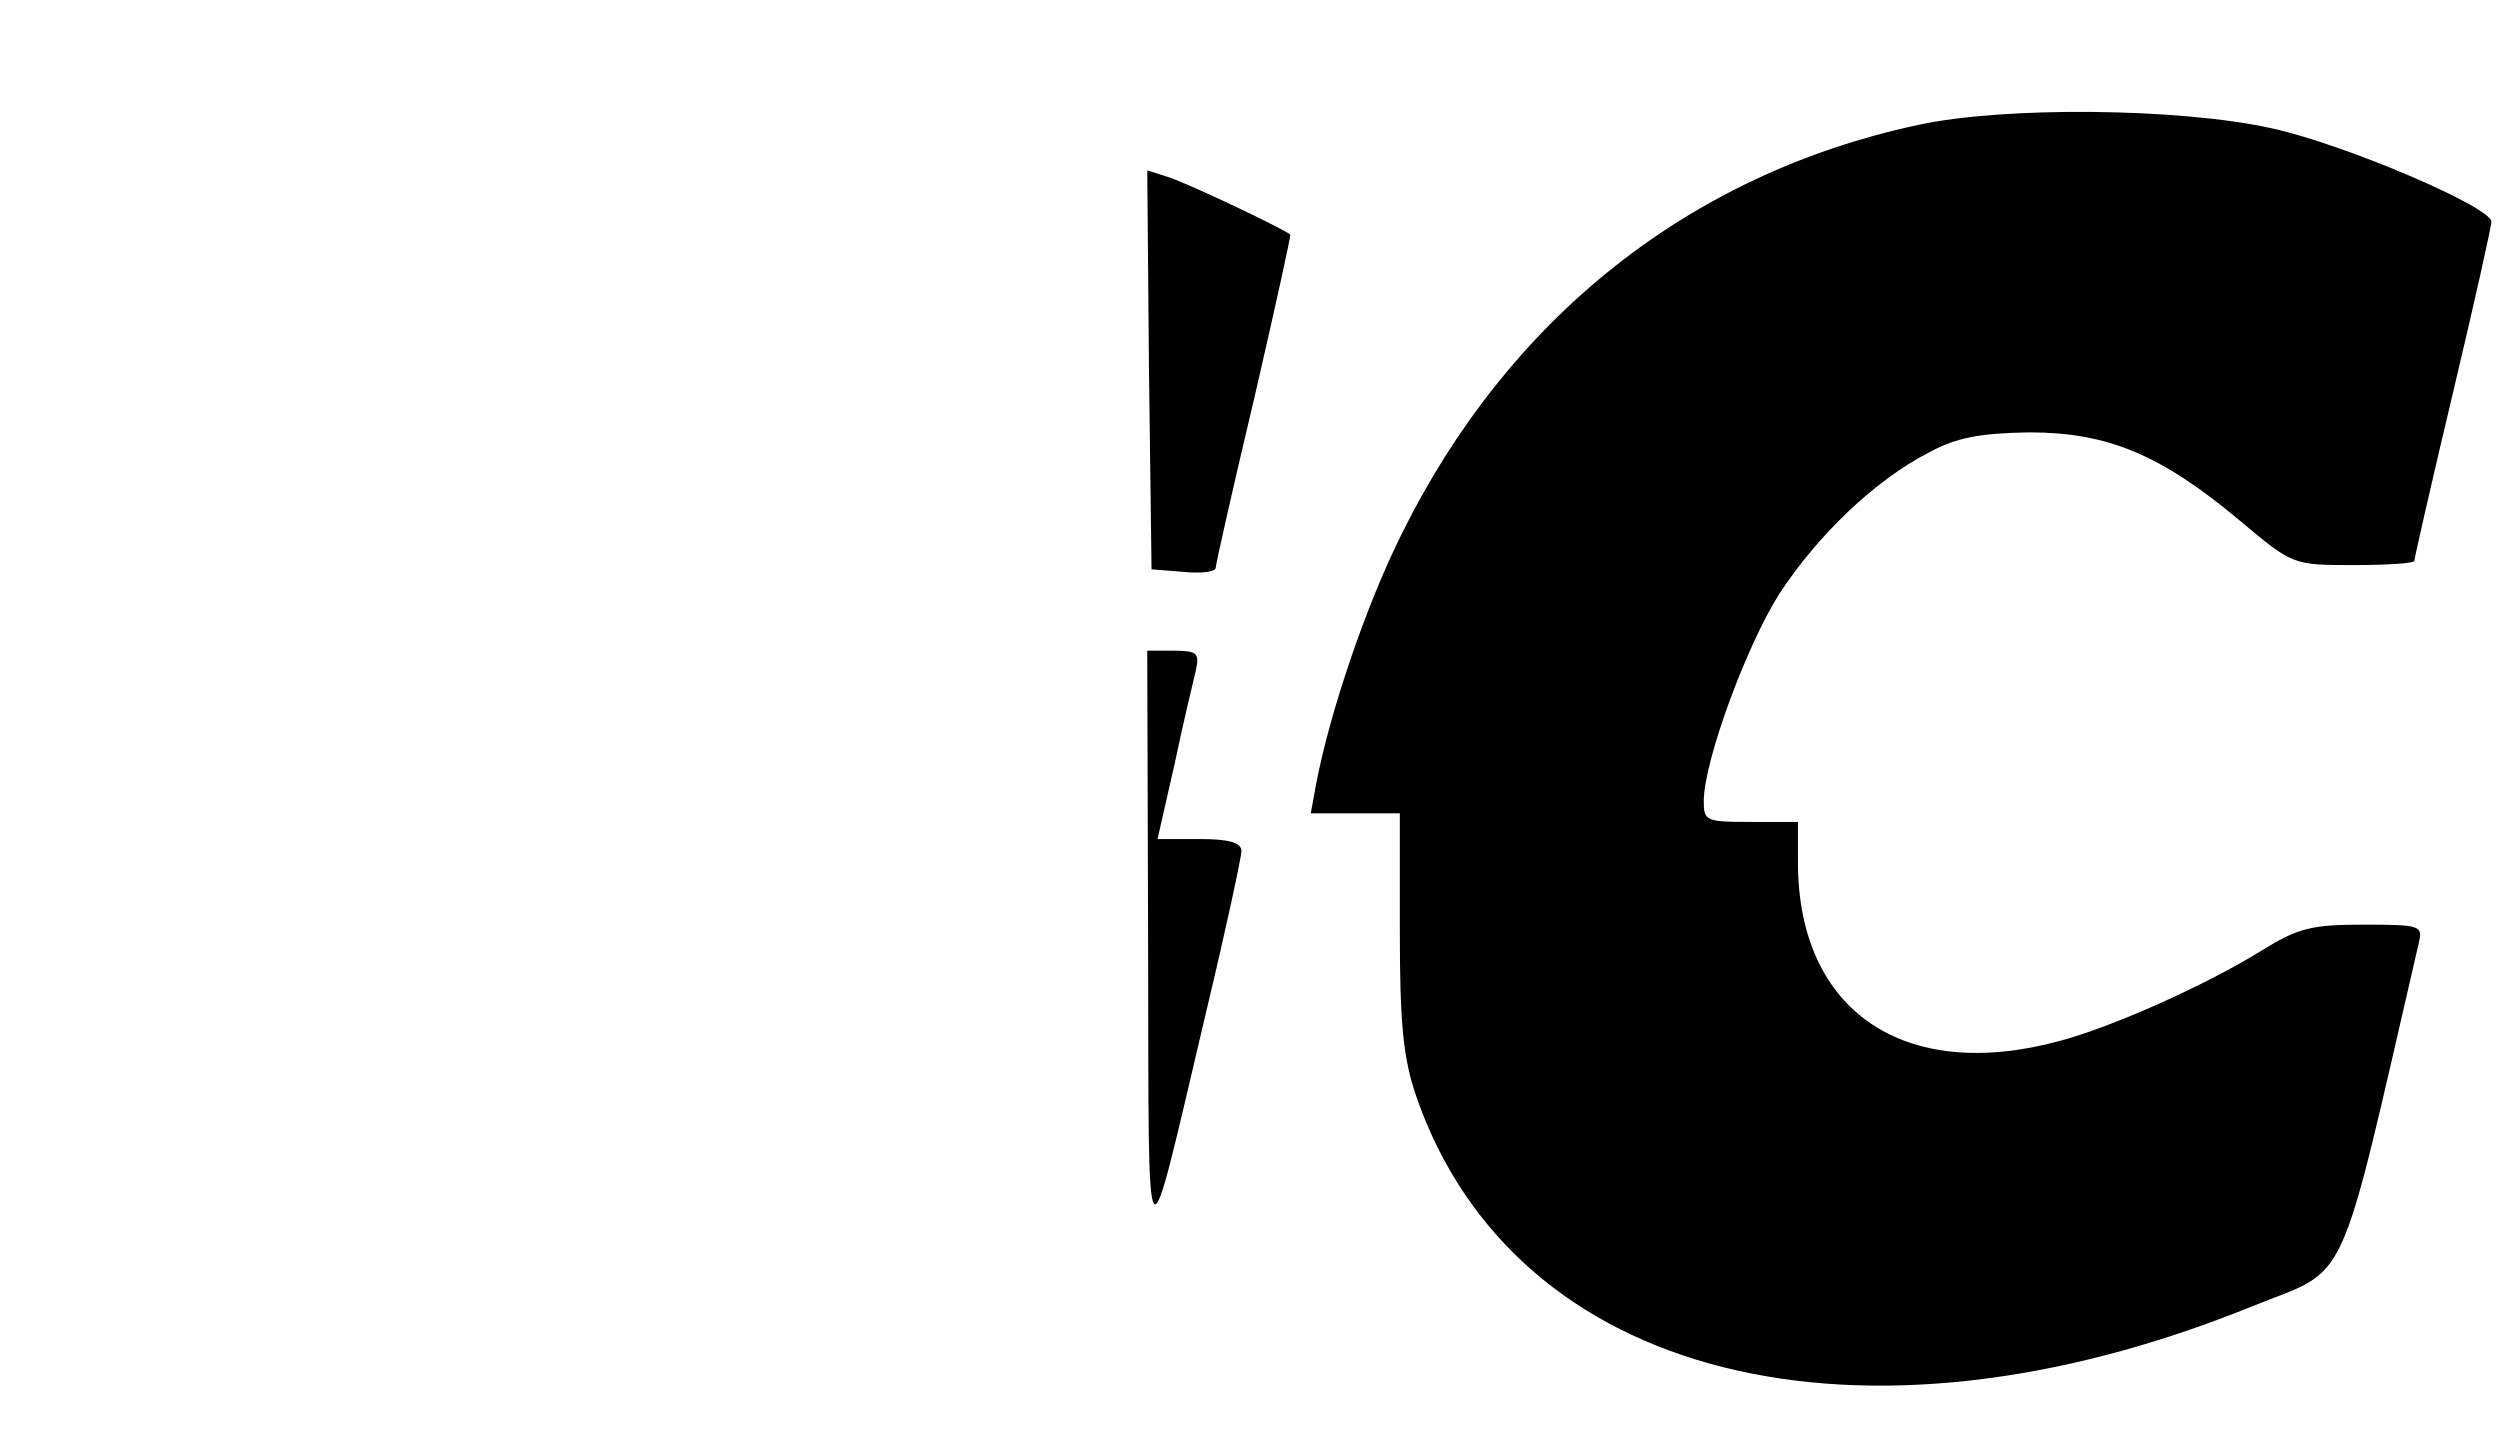 <svg version="1.0" xmlns="http://www.w3.org/2000/svg"
 width="292pt" height="170pt" viewBox="0 0 292 170"
 preserveAspectRatio="xMidYMid meet">

<g transform="translate(0,170) scale(0.1,-0.1)"
fill="#000000" stroke="none">
<path d="M2240 1554 c-266 -57 -478 -225 -603 -478 -41 -82 -84 -208 -100
-293 l-6 -33 52 0 52 0 0 -138 c0 -108 4 -148 19 -192 114 -331 517 -432 976
-246 116 47 99 9 195 424 5 21 3 22 -65 22 -60 0 -76 -4 -118 -30 -66 -41
-176 -90 -237 -106 -181 -49 -305 35 -305 209 l0 47 -55 0 c-52 0 -55 1 -55
24 0 47 50 182 88 242 45 69 112 133 174 165 33 18 60 23 118 24 92 0 154 -26
246 -103 62 -52 62 -52 133 -52 39 0 71 2 71 5 0 3 20 91 45 196 25 105 45
195 45 200 0 17 -170 90 -256 109 -107 24 -314 26 -414 4z"/>
<path d="M1342 1268 l3 -233 38 -3 c20 -2 37 0 37 5 0 4 20 93 45 198 24 104
43 190 42 191 -8 7 -126 63 -145 68 l-22 7 2 -233z"/>
<path d="M1341 593 c1 -390 -5 -383 68 -74 23 96 41 180 41 187 0 10 -15 14
-49 14 l-49 0 20 88 c10 48 22 97 25 110 4 19 1 22 -26 22 l-31 0 1 -347z"/>
</g>
</svg>
